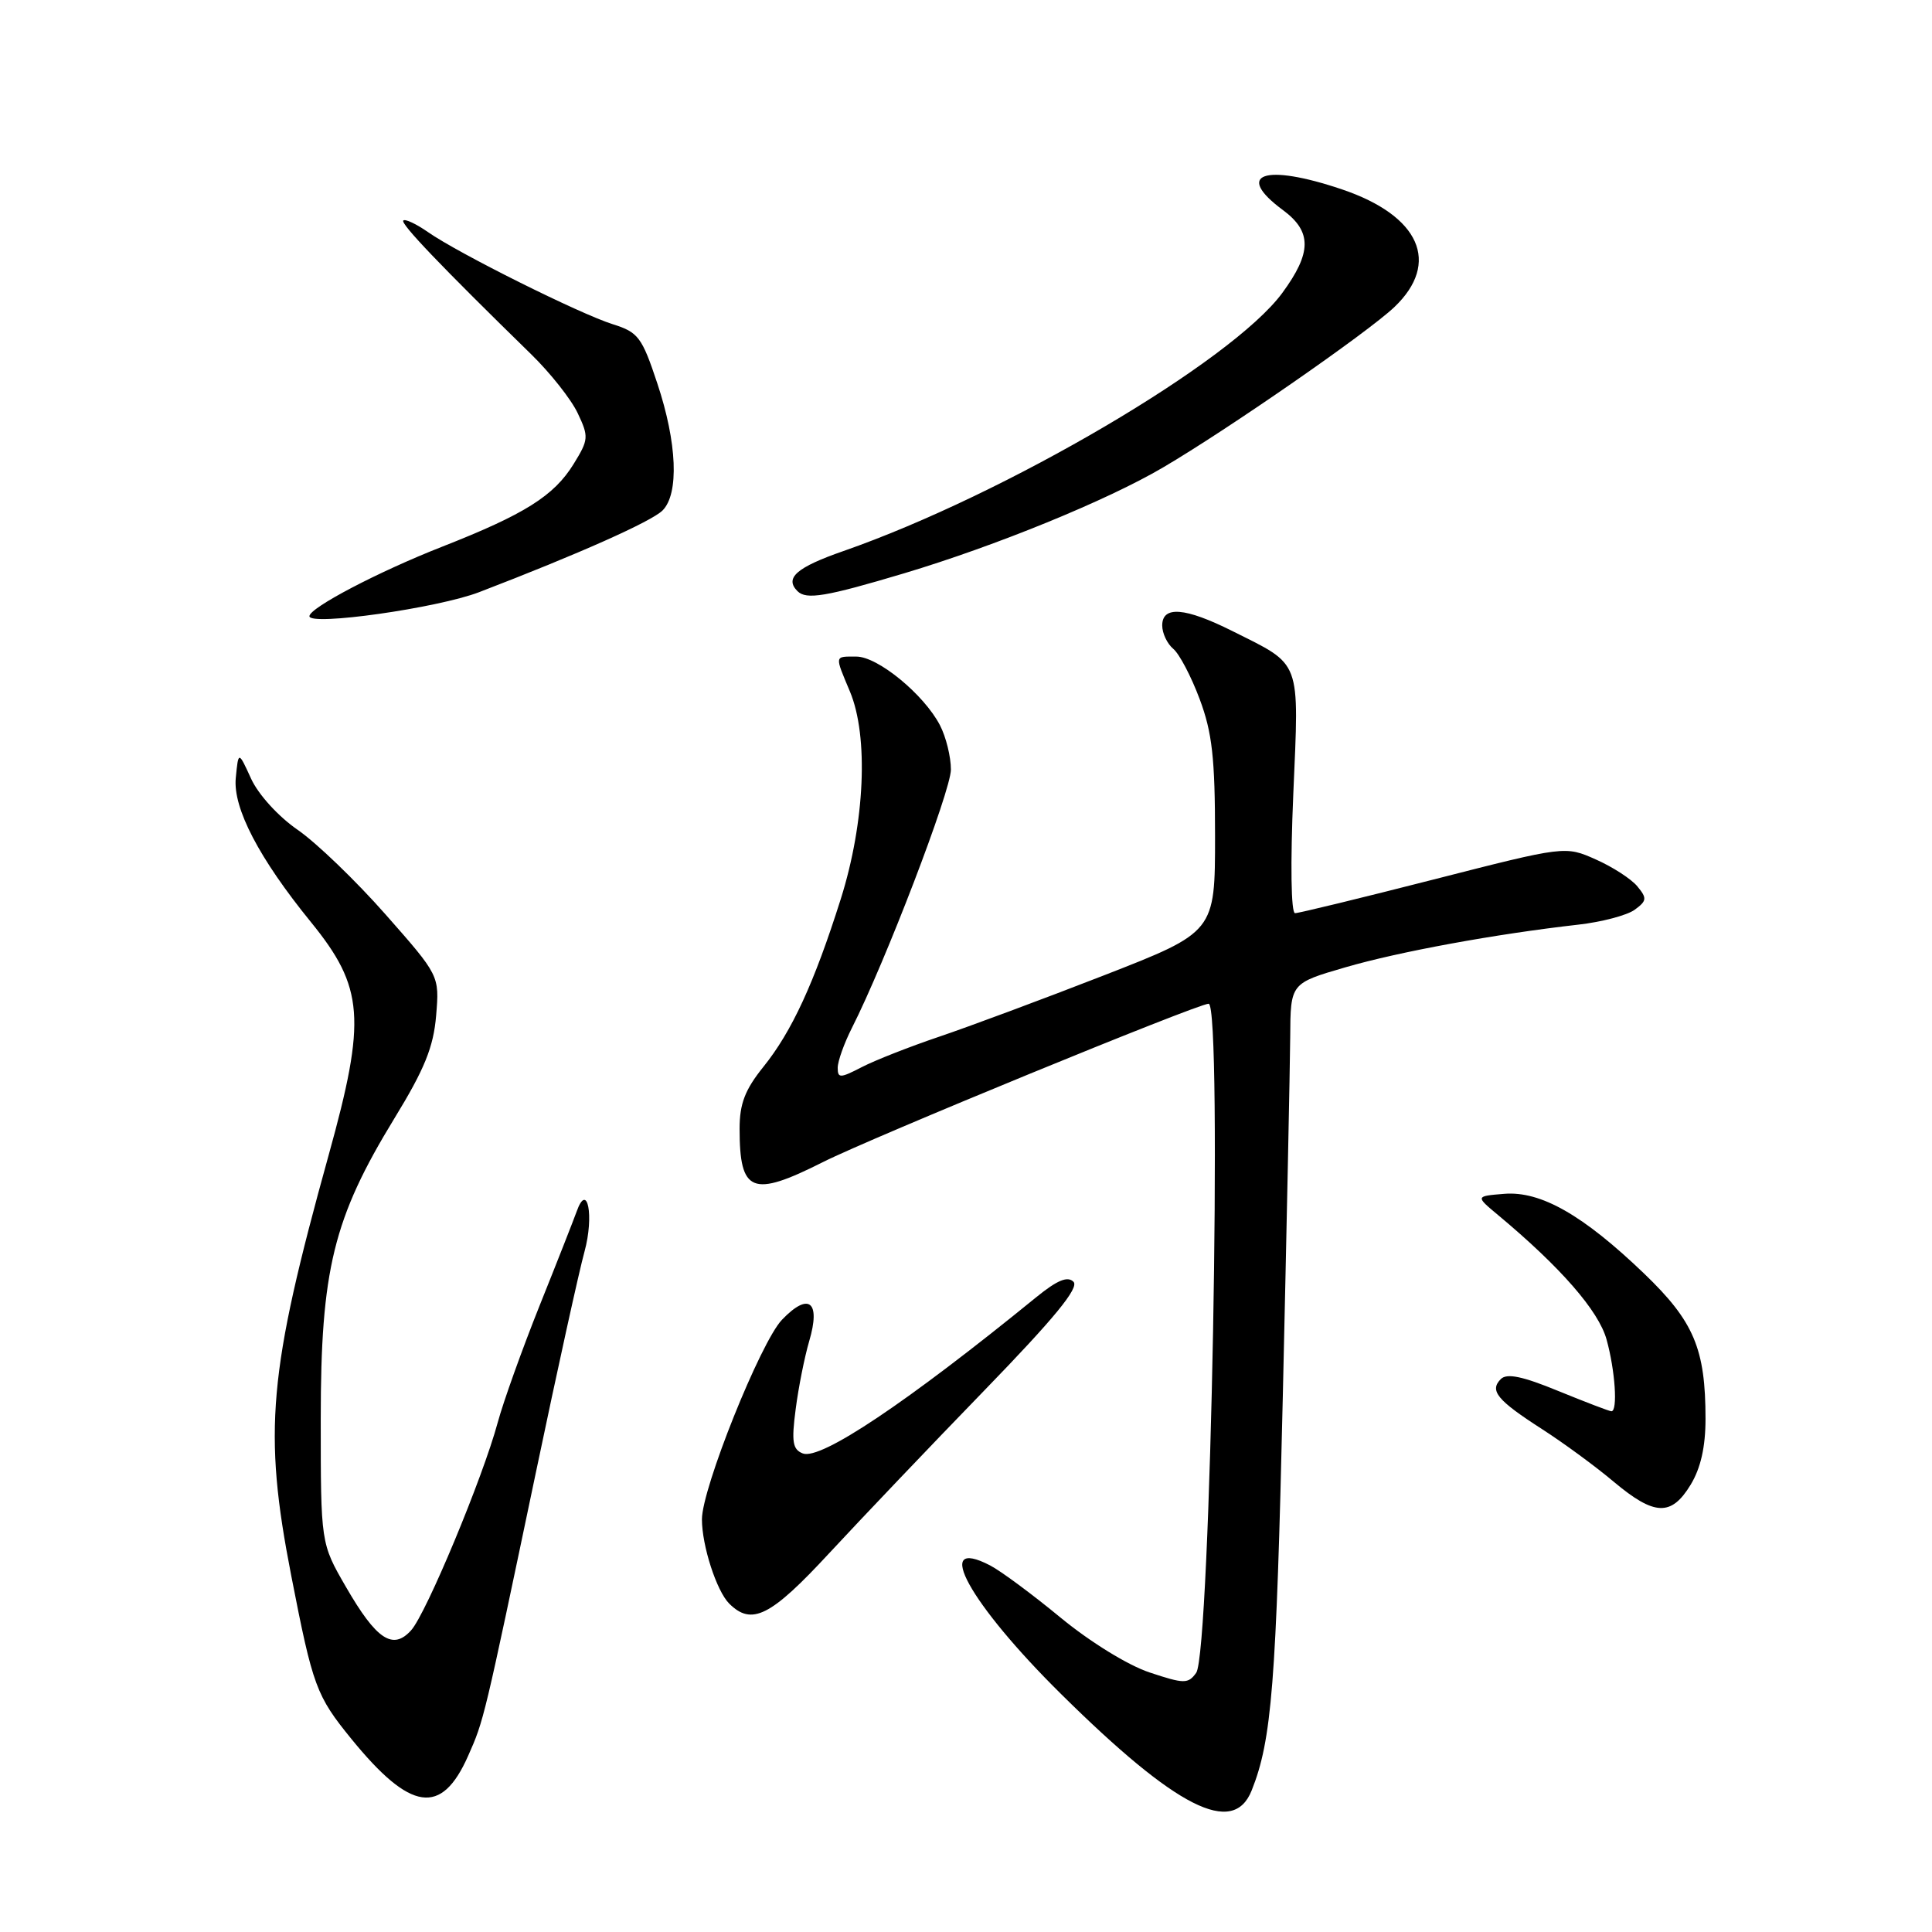 <?xml version="1.0" encoding="UTF-8" standalone="no"?>
<!DOCTYPE svg PUBLIC "-//W3C//DTD SVG 1.1//EN" "http://www.w3.org/Graphics/SVG/1.1/DTD/svg11.dtd" >
<svg xmlns="http://www.w3.org/2000/svg" xmlns:xlink="http://www.w3.org/1999/xlink" version="1.1" viewBox="0 0 256 256">
 <g >
 <path fill="currentColor"
d=" M 165.85 237.25 C 168.52 230.57 169.11 223.15 169.98 185.00 C 170.49 162.72 170.93 141.30 170.96 137.40 C 171.00 130.29 171.00 130.29 178.25 128.18 C 185.40 126.10 198.12 123.77 209.14 122.52 C 212.24 122.17 215.60 121.28 216.60 120.55 C 218.22 119.37 218.26 119.02 216.96 117.45 C 216.16 116.47 213.68 114.87 211.45 113.88 C 207.40 112.08 207.40 112.08 189.95 116.54 C 180.36 118.99 172.10 121.00 171.60 121.00 C 171.07 121.00 170.97 114.46 171.37 105.18 C 172.14 87.17 172.54 88.25 163.28 83.61 C 157.02 80.48 154.00 80.24 154.00 82.88 C 154.00 83.91 154.66 85.30 155.46 85.97 C 156.27 86.64 157.84 89.63 158.96 92.63 C 160.62 97.06 161.00 100.44 161.00 110.79 C 161.00 123.50 161.00 123.50 146.25 129.25 C 138.14 132.41 128.32 136.06 124.44 137.37 C 120.56 138.68 115.95 140.49 114.19 141.40 C 111.33 142.88 111.00 142.89 111.00 141.49 C 111.00 140.62 111.85 138.25 112.88 136.21 C 117.29 127.52 126.00 104.79 126.00 101.97 C 126.00 100.28 125.35 97.64 124.55 96.10 C 122.44 92.03 116.32 87.00 113.47 87.00 C 110.54 87.00 110.58 86.76 112.62 91.63 C 115.11 97.57 114.61 108.97 111.41 119.11 C 107.88 130.27 104.92 136.69 101.13 141.39 C 98.72 144.39 98.00 146.25 98.00 149.56 C 98.00 158.06 99.65 158.72 109.05 153.98 C 115.37 150.79 158.70 133.00 160.15 133.00 C 162.01 133.00 160.41 219.06 158.50 221.66 C 157.43 223.14 156.91 223.13 152.33 221.61 C 149.46 220.66 144.44 217.56 140.54 214.35 C 136.81 211.27 132.61 208.16 131.20 207.43 C 123.47 203.42 128.46 212.47 140.60 224.47 C 155.90 239.60 163.40 243.39 165.85 237.25 Z  M 62.03 232.66 C 64.13 227.92 64.10 228.05 71.03 195.00 C 73.85 181.53 76.74 168.40 77.45 165.84 C 78.74 161.13 77.84 156.50 76.41 160.53 C 76.02 161.61 73.82 167.22 71.50 173.00 C 69.19 178.78 66.69 185.75 65.95 188.49 C 63.98 195.79 56.47 213.83 54.47 216.03 C 52.05 218.71 49.87 217.26 45.83 210.26 C 42.50 204.50 42.50 204.50 42.50 188.00 C 42.50 168.24 44.17 161.43 52.26 148.19 C 56.26 141.66 57.44 138.74 57.79 134.57 C 58.23 129.27 58.23 129.27 51.08 121.16 C 47.15 116.70 41.92 111.67 39.46 109.97 C 36.90 108.21 34.25 105.30 33.28 103.20 C 31.59 99.50 31.59 99.50 31.24 103.10 C 30.86 107.09 34.34 113.75 41.19 122.17 C 48.24 130.84 48.56 135.00 43.55 153.05 C 35.54 181.93 34.86 189.63 38.59 208.78 C 41.46 223.50 41.90 224.69 46.57 230.43 C 54.41 240.05 58.50 240.64 62.03 232.66 Z  M 109.89 205.79 C 114.08 201.27 123.31 191.58 130.42 184.25 C 139.72 174.66 143.03 170.63 142.24 169.84 C 141.46 169.06 140.09 169.63 137.33 171.87 C 120.14 185.87 108.74 193.50 106.38 192.59 C 105.03 192.07 104.86 191.06 105.43 186.73 C 105.80 183.85 106.61 179.80 107.22 177.72 C 108.78 172.44 107.17 171.17 103.62 174.87 C 100.78 177.83 93.00 197.24 93.01 201.32 C 93.01 204.82 94.95 210.80 96.61 212.47 C 99.60 215.46 102.10 214.21 109.89 205.79 Z  M 224.01 196.75 C 225.35 194.55 225.99 191.73 225.99 188.00 C 225.99 178.72 224.46 175.10 217.85 168.75 C 209.76 160.99 204.15 157.79 199.30 158.19 C 195.50 158.50 195.50 158.50 198.50 161.00 C 206.78 167.90 211.84 173.70 212.88 177.50 C 214.02 181.60 214.38 187.00 213.52 187.00 C 213.26 187.00 210.10 185.79 206.50 184.32 C 201.76 182.37 199.67 181.93 198.87 182.73 C 197.33 184.27 198.37 185.53 204.32 189.36 C 207.17 191.19 211.46 194.34 213.84 196.35 C 219.22 200.86 221.45 200.95 224.01 196.75 Z  M 63.50 78.46 C 76.71 73.39 86.32 69.10 87.79 67.64 C 90.00 65.43 89.72 58.67 87.10 50.81 C 85.06 44.66 84.57 44.02 81.19 42.96 C 76.83 41.59 60.71 33.56 56.69 30.74 C 55.15 29.67 53.69 28.98 53.44 29.22 C 53.04 29.63 58.40 35.24 70.41 46.97 C 72.92 49.42 75.69 52.92 76.55 54.75 C 78.03 57.87 78.00 58.26 76.01 61.48 C 73.40 65.71 69.54 68.14 58.56 72.45 C 50.15 75.75 41.00 80.54 41.00 81.65 C 41.00 82.98 58.02 80.57 63.50 78.46 Z  M 119.79 75.97 C 131.92 72.34 146.71 66.30 154.11 61.94 C 162.72 56.89 181.21 44.06 184.75 40.70 C 190.92 34.83 188.14 28.58 177.81 25.09 C 167.51 21.61 163.49 23.03 170.00 27.84 C 173.85 30.69 173.83 33.48 169.90 38.83 C 163.22 47.90 133.29 65.50 111.75 73.02 C 105.54 75.18 103.93 76.59 105.67 78.33 C 106.84 79.50 109.41 79.07 119.79 75.97 Z "/>
</g>
</svg>